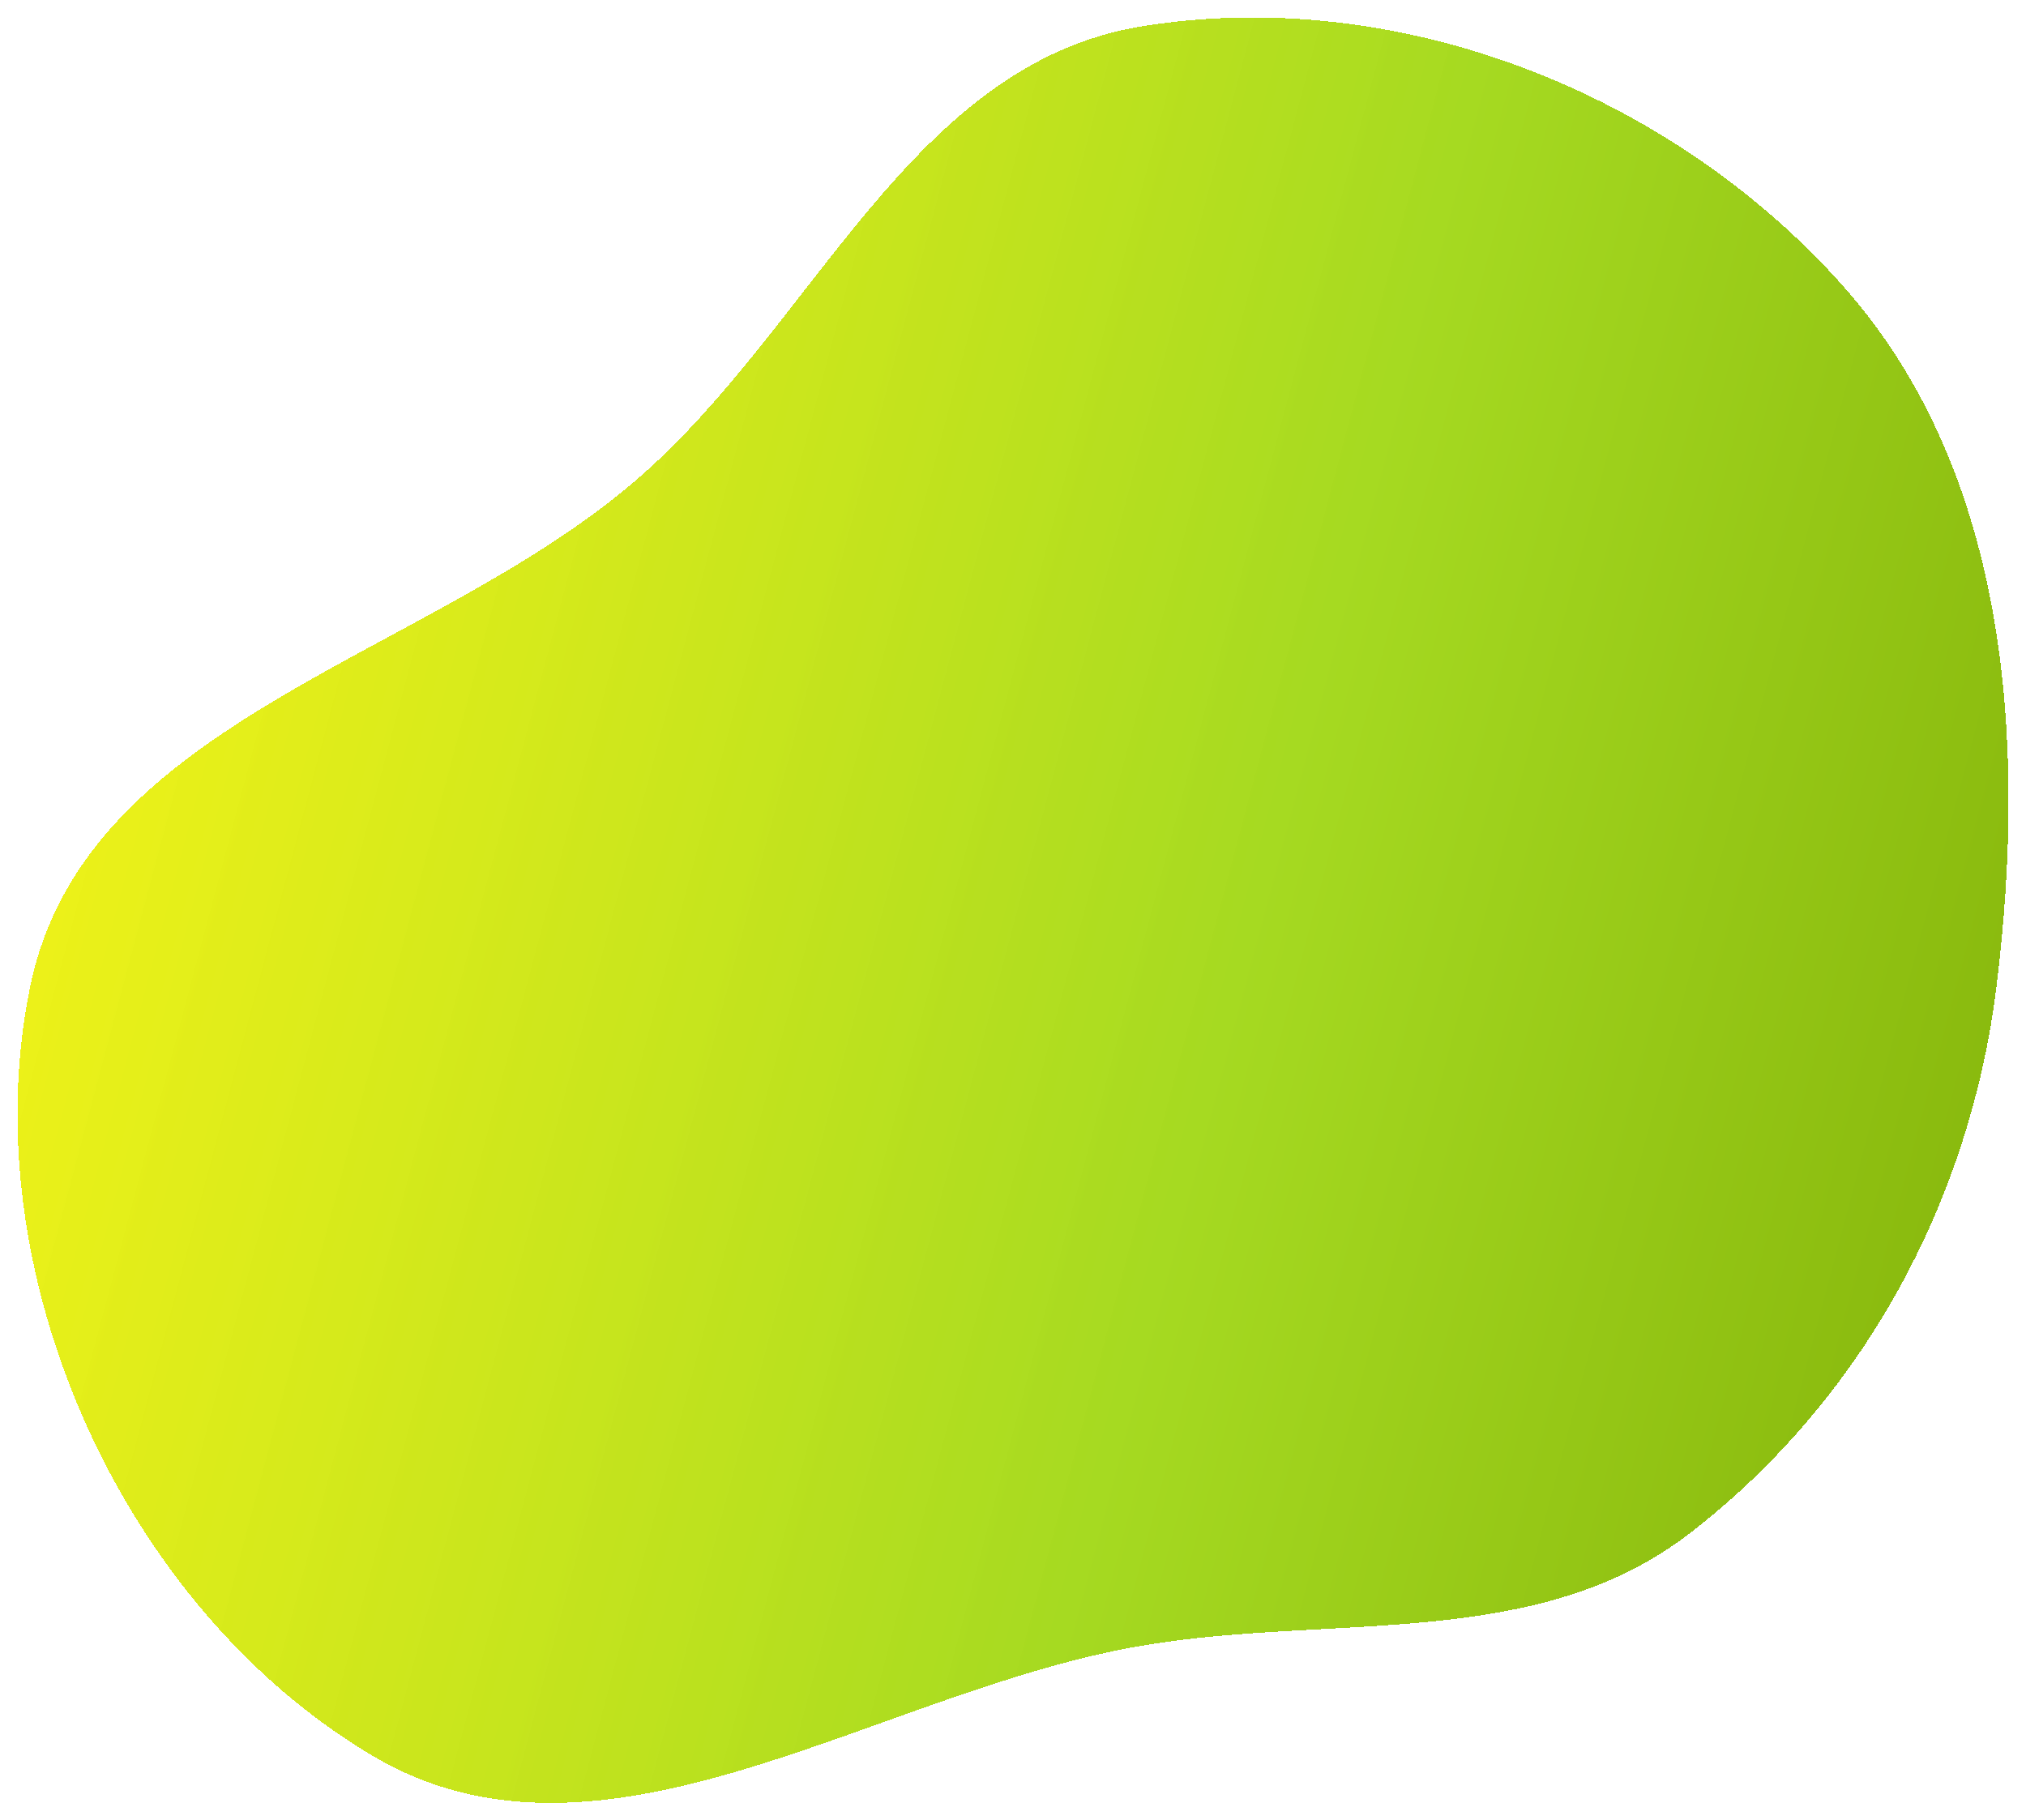 <svg width="927" height="833" viewBox="0 0 927 833" fill="none" xmlns="http://www.w3.org/2000/svg">
<g filter="url(#filter0_d_1882_9504)">
<path fill-rule="evenodd" clip-rule="evenodd" d="M522.827 11.982C639.733 -6.819 764.514 42.316 843.215 130.777C918.762 215.694 927.356 338.329 913.529 451.14C901.428 549.858 851.961 640.737 773.254 701.547C703.151 755.709 610.178 738.231 522.827 752.998C401.216 773.557 276.572 866.361 170.493 803.445C55.577 735.289 -13.174 581.972 13.876 451.14C39.226 328.533 196.422 301.343 291.216 219.548C372.811 149.142 416.418 29.094 522.827 11.982Z" fill="url(#paint0_linear_1882_9504)" shape-rendering="crispEdges"/>
</g>
<defs>
<filter id="filter0_d_1882_9504" x="0" y="0" width="927" height="833" filterUnits="userSpaceOnUse" color-interpolation-filters="sRGB">
<feFlood flood-opacity="0" result="BackgroundImageFix"/>
<feColorMatrix in="SourceAlpha" type="matrix" values="0 0 0 0 0 0 0 0 0 0 0 0 0 0 0 0 0 0 127 0" result="hardAlpha"/>
<feMorphology radius="2" operator="dilate" in="SourceAlpha" result="effect1_dropShadow_1882_9504"/>
<feOffset/>
<feGaussianBlur stdDeviation="3"/>
<feComposite in2="hardAlpha" operator="out"/>
<feColorMatrix type="matrix" values="0 0 0 0 0.649 0 0 0 0 0.854 0 0 0 0 0.128 0 0 0 0.81 0"/>
<feBlend mode="normal" in2="BackgroundImageFix" result="effect1_dropShadow_1882_9504"/>
<feBlend mode="normal" in="SourceGraphic" in2="effect1_dropShadow_1882_9504" result="shape"/>
</filter>
<linearGradient id="paint0_linear_1882_9504" x1="799.132" y1="1129.64" x2="-429.027" y2="803.137" gradientUnits="userSpaceOnUse">
<stop stop-color="#85B50B"/>
<stop offset="0.316" stop-color="#A6DA21"/>
<stop offset="0.853" stop-color="#FEF600" stop-opacity="0.91"/>
</linearGradient>
</defs>
</svg>
